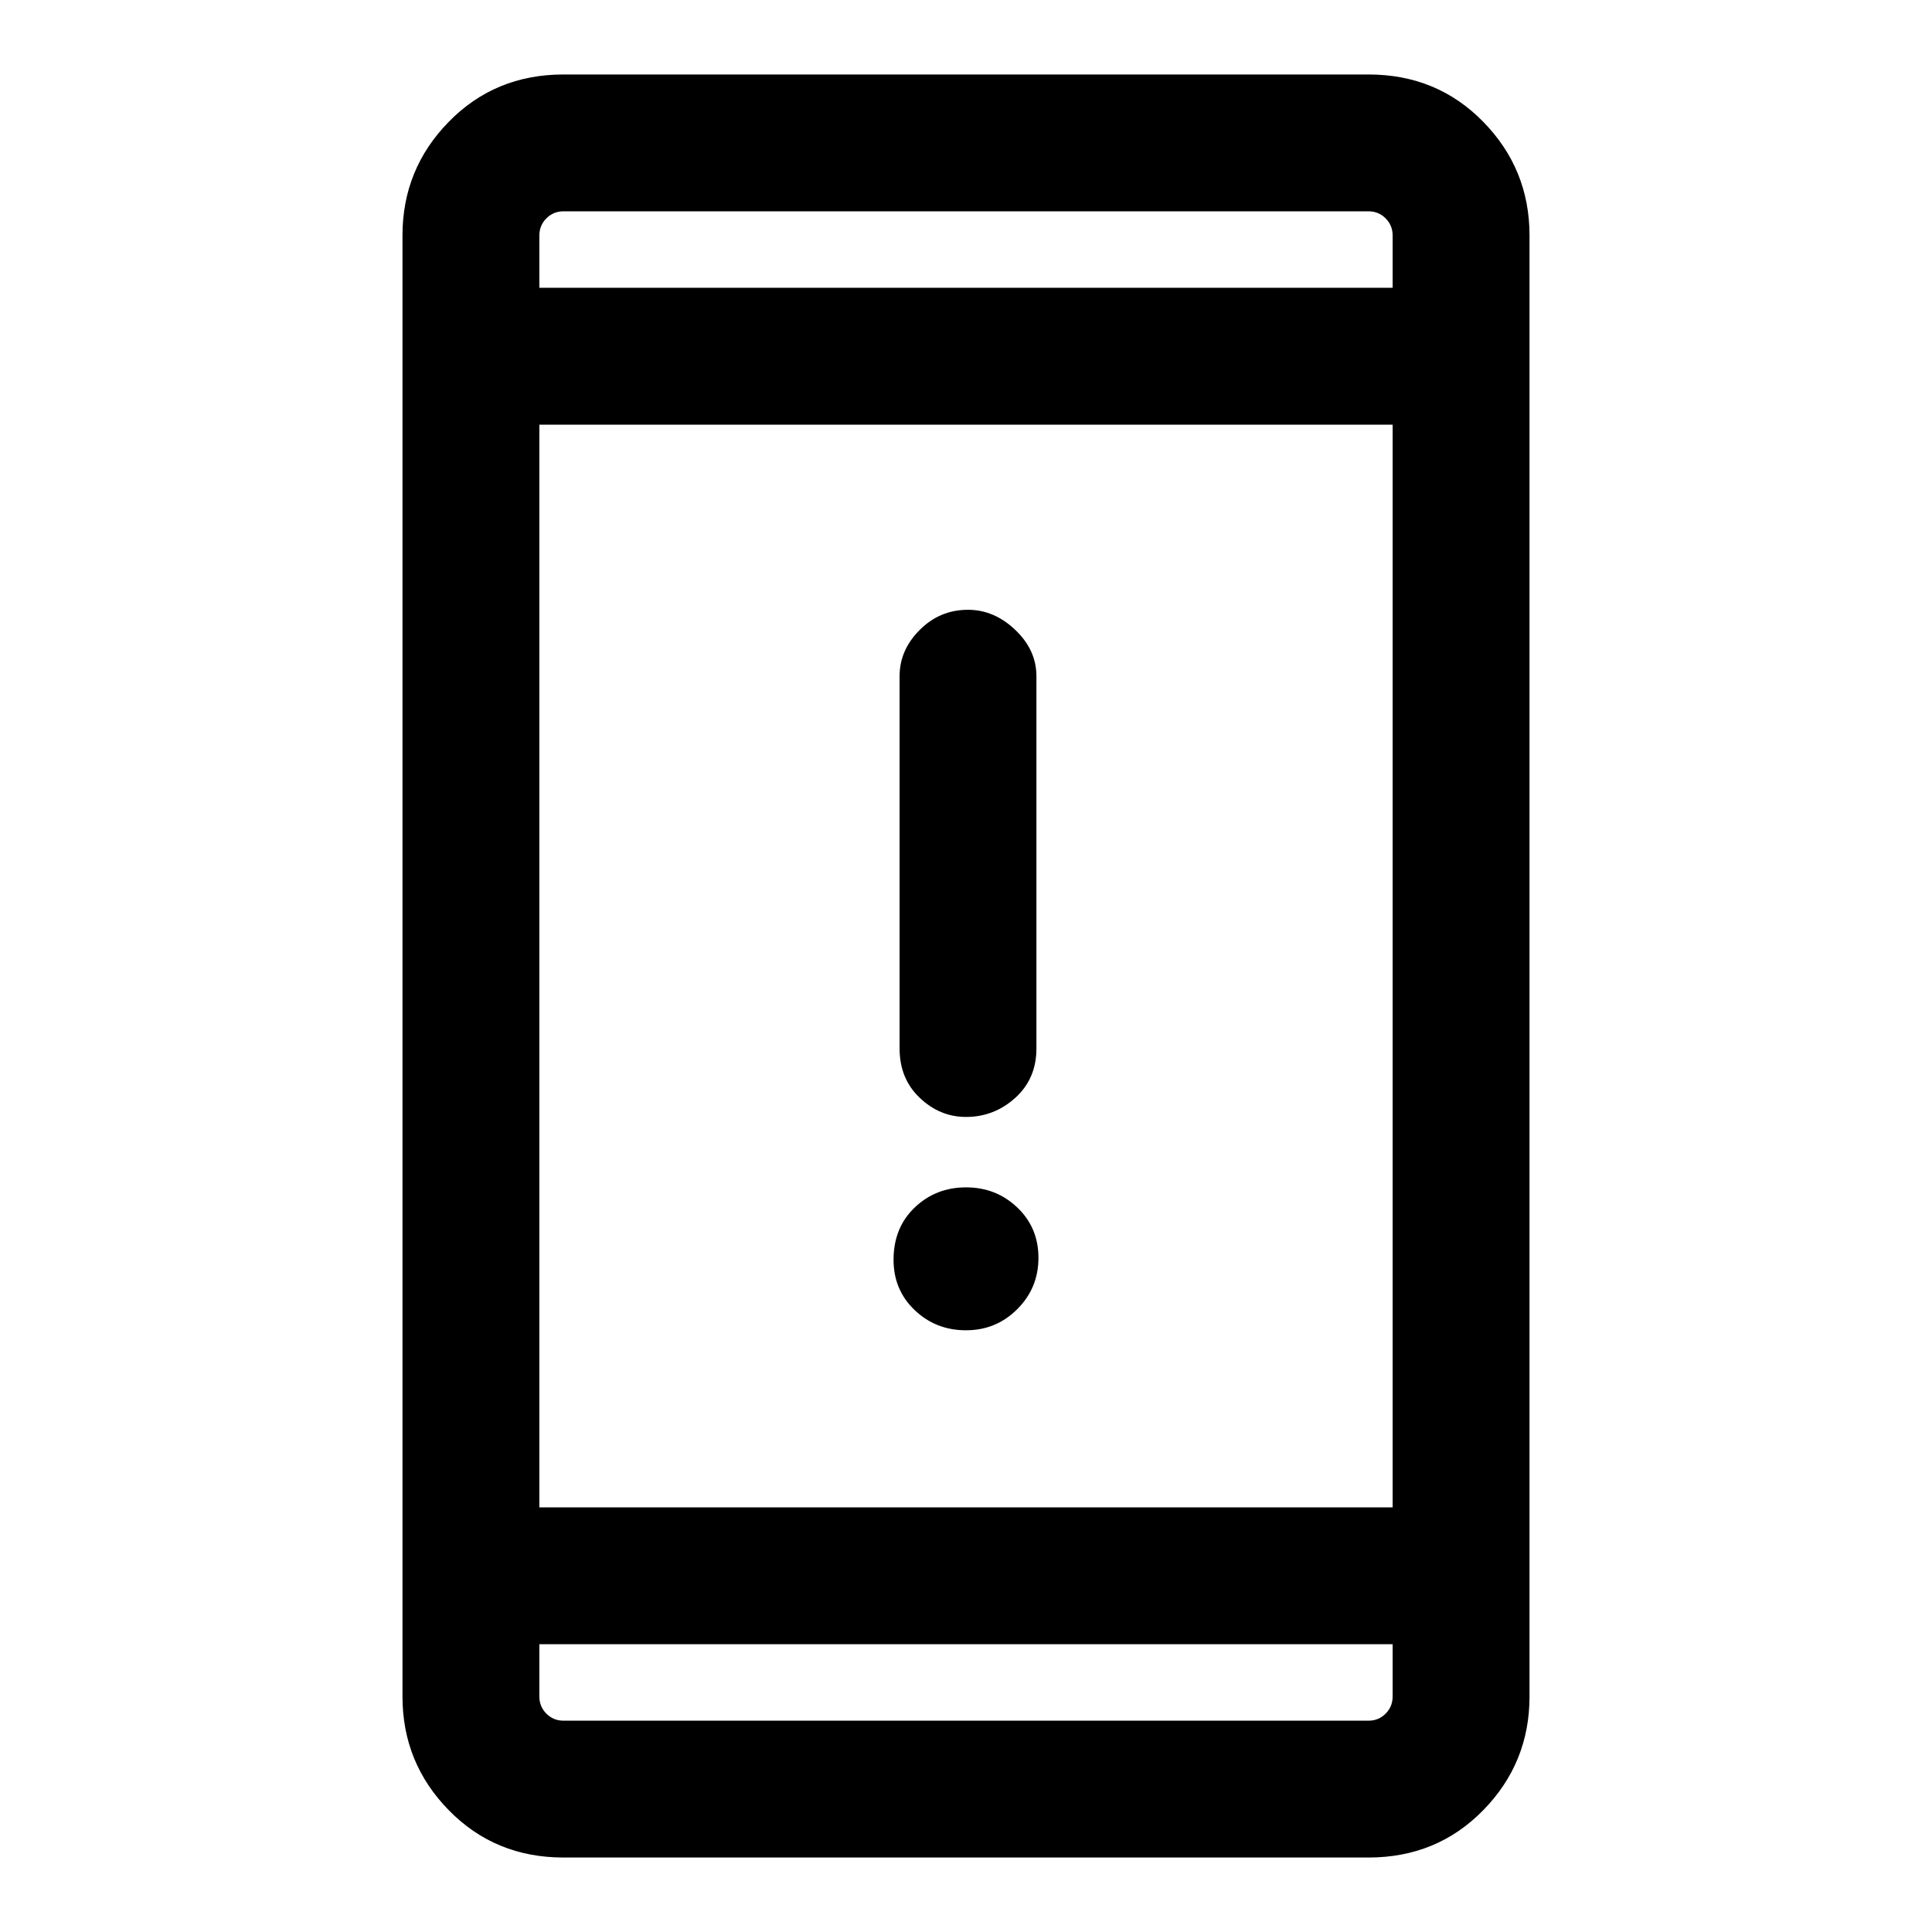 <svg xmlns="http://www.w3.org/2000/svg" height="40" width="40"><path d="M20 23.125Q19.458 23.125 19.042 22.729Q18.625 22.333 18.625 21.708V14Q18.625 13.458 19.042 13.042Q19.458 12.625 20.042 12.625Q20.583 12.625 21.021 13.042Q21.458 13.458 21.458 14V21.708Q21.458 22.333 21.021 22.729Q20.583 23.125 20 23.125ZM20 27.542Q19.375 27.542 18.938 27.125Q18.5 26.708 18.5 26.083Q18.5 25.417 18.938 25Q19.375 24.583 20 24.583Q20.625 24.583 21.062 25Q21.5 25.417 21.5 26.042Q21.5 26.667 21.062 27.104Q20.625 27.542 20 27.542ZM11.667 38.458Q10.25 38.458 9.292 37.479Q8.333 36.5 8.333 35.125V4.875Q8.333 3.5 9.292 2.521Q10.25 1.542 11.667 1.542H28.333Q29.75 1.542 30.708 2.521Q31.667 3.5 31.667 4.875V35.125Q31.667 36.5 30.708 37.479Q29.75 38.458 28.333 38.458ZM11.167 31.208H28.833V8.792H11.167ZM11.167 34.042V35.125Q11.167 35.333 11.312 35.479Q11.458 35.625 11.667 35.625H28.333Q28.542 35.625 28.688 35.479Q28.833 35.333 28.833 35.125V34.042ZM11.167 5.958H28.833V4.875Q28.833 4.667 28.688 4.521Q28.542 4.375 28.333 4.375H11.667Q11.458 4.375 11.312 4.521Q11.167 4.667 11.167 4.875ZM11.167 4.375Q11.167 4.375 11.167 4.521Q11.167 4.667 11.167 4.875V5.958V4.875Q11.167 4.667 11.167 4.521Q11.167 4.375 11.167 4.375ZM11.167 35.625Q11.167 35.625 11.167 35.479Q11.167 35.333 11.167 35.125V34.042V35.125Q11.167 35.333 11.167 35.479Q11.167 35.625 11.167 35.625Z"/></svg>